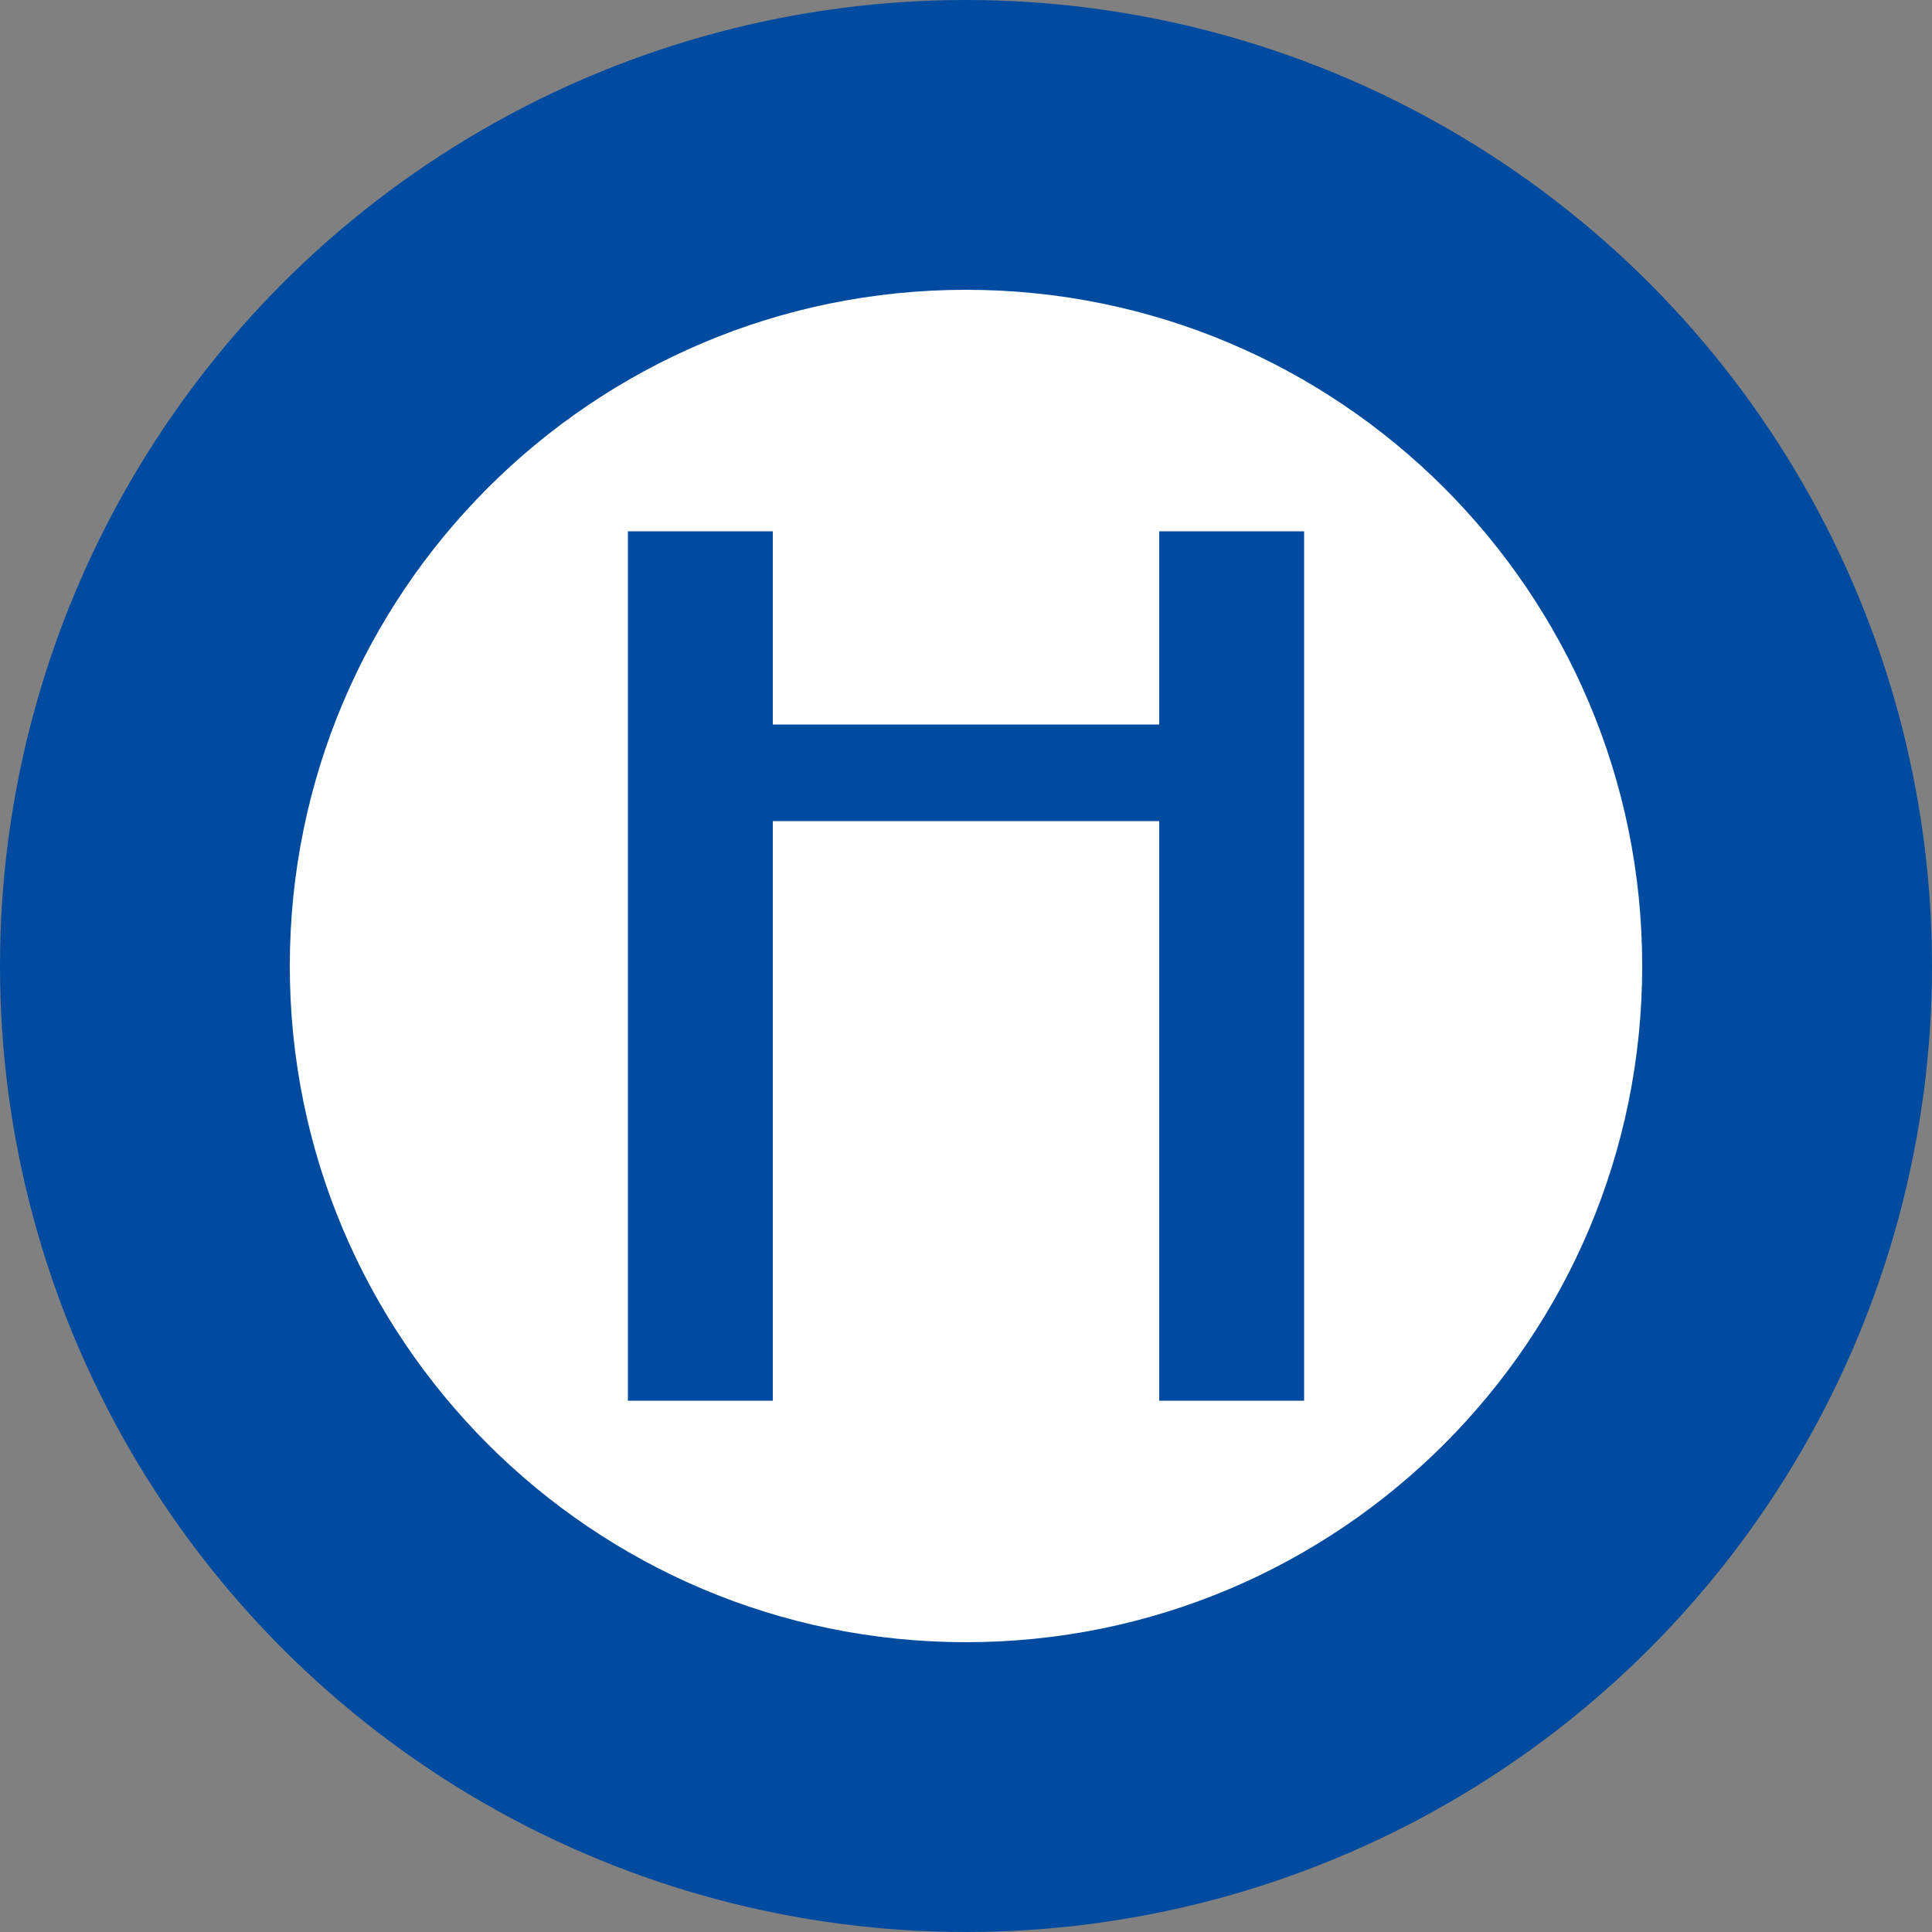 <?xml version="1.0" encoding="UTF-8"?>
<svg width="200" height="200" version="1.1" viewBox="0 0 200 200" xmlns="http://www.w3.org/2000/svg">
 <rect x="0" y="0" width="200" height="200" fill="#808080" stroke="none"/>
 <g>
  <circle cx="100" cy="100" r="100" fill="#004ba0"/>
  <path d="m100 30c-38.66 0-70 31.34-70 70s31.34 70 70 70 70-31.34 70-70-31.34-70-70-70zm35 115h-15v-60h-40v60h-15v-90h15v20h40v-20h15z" fill="#fff"/>
 </g>
</svg>
